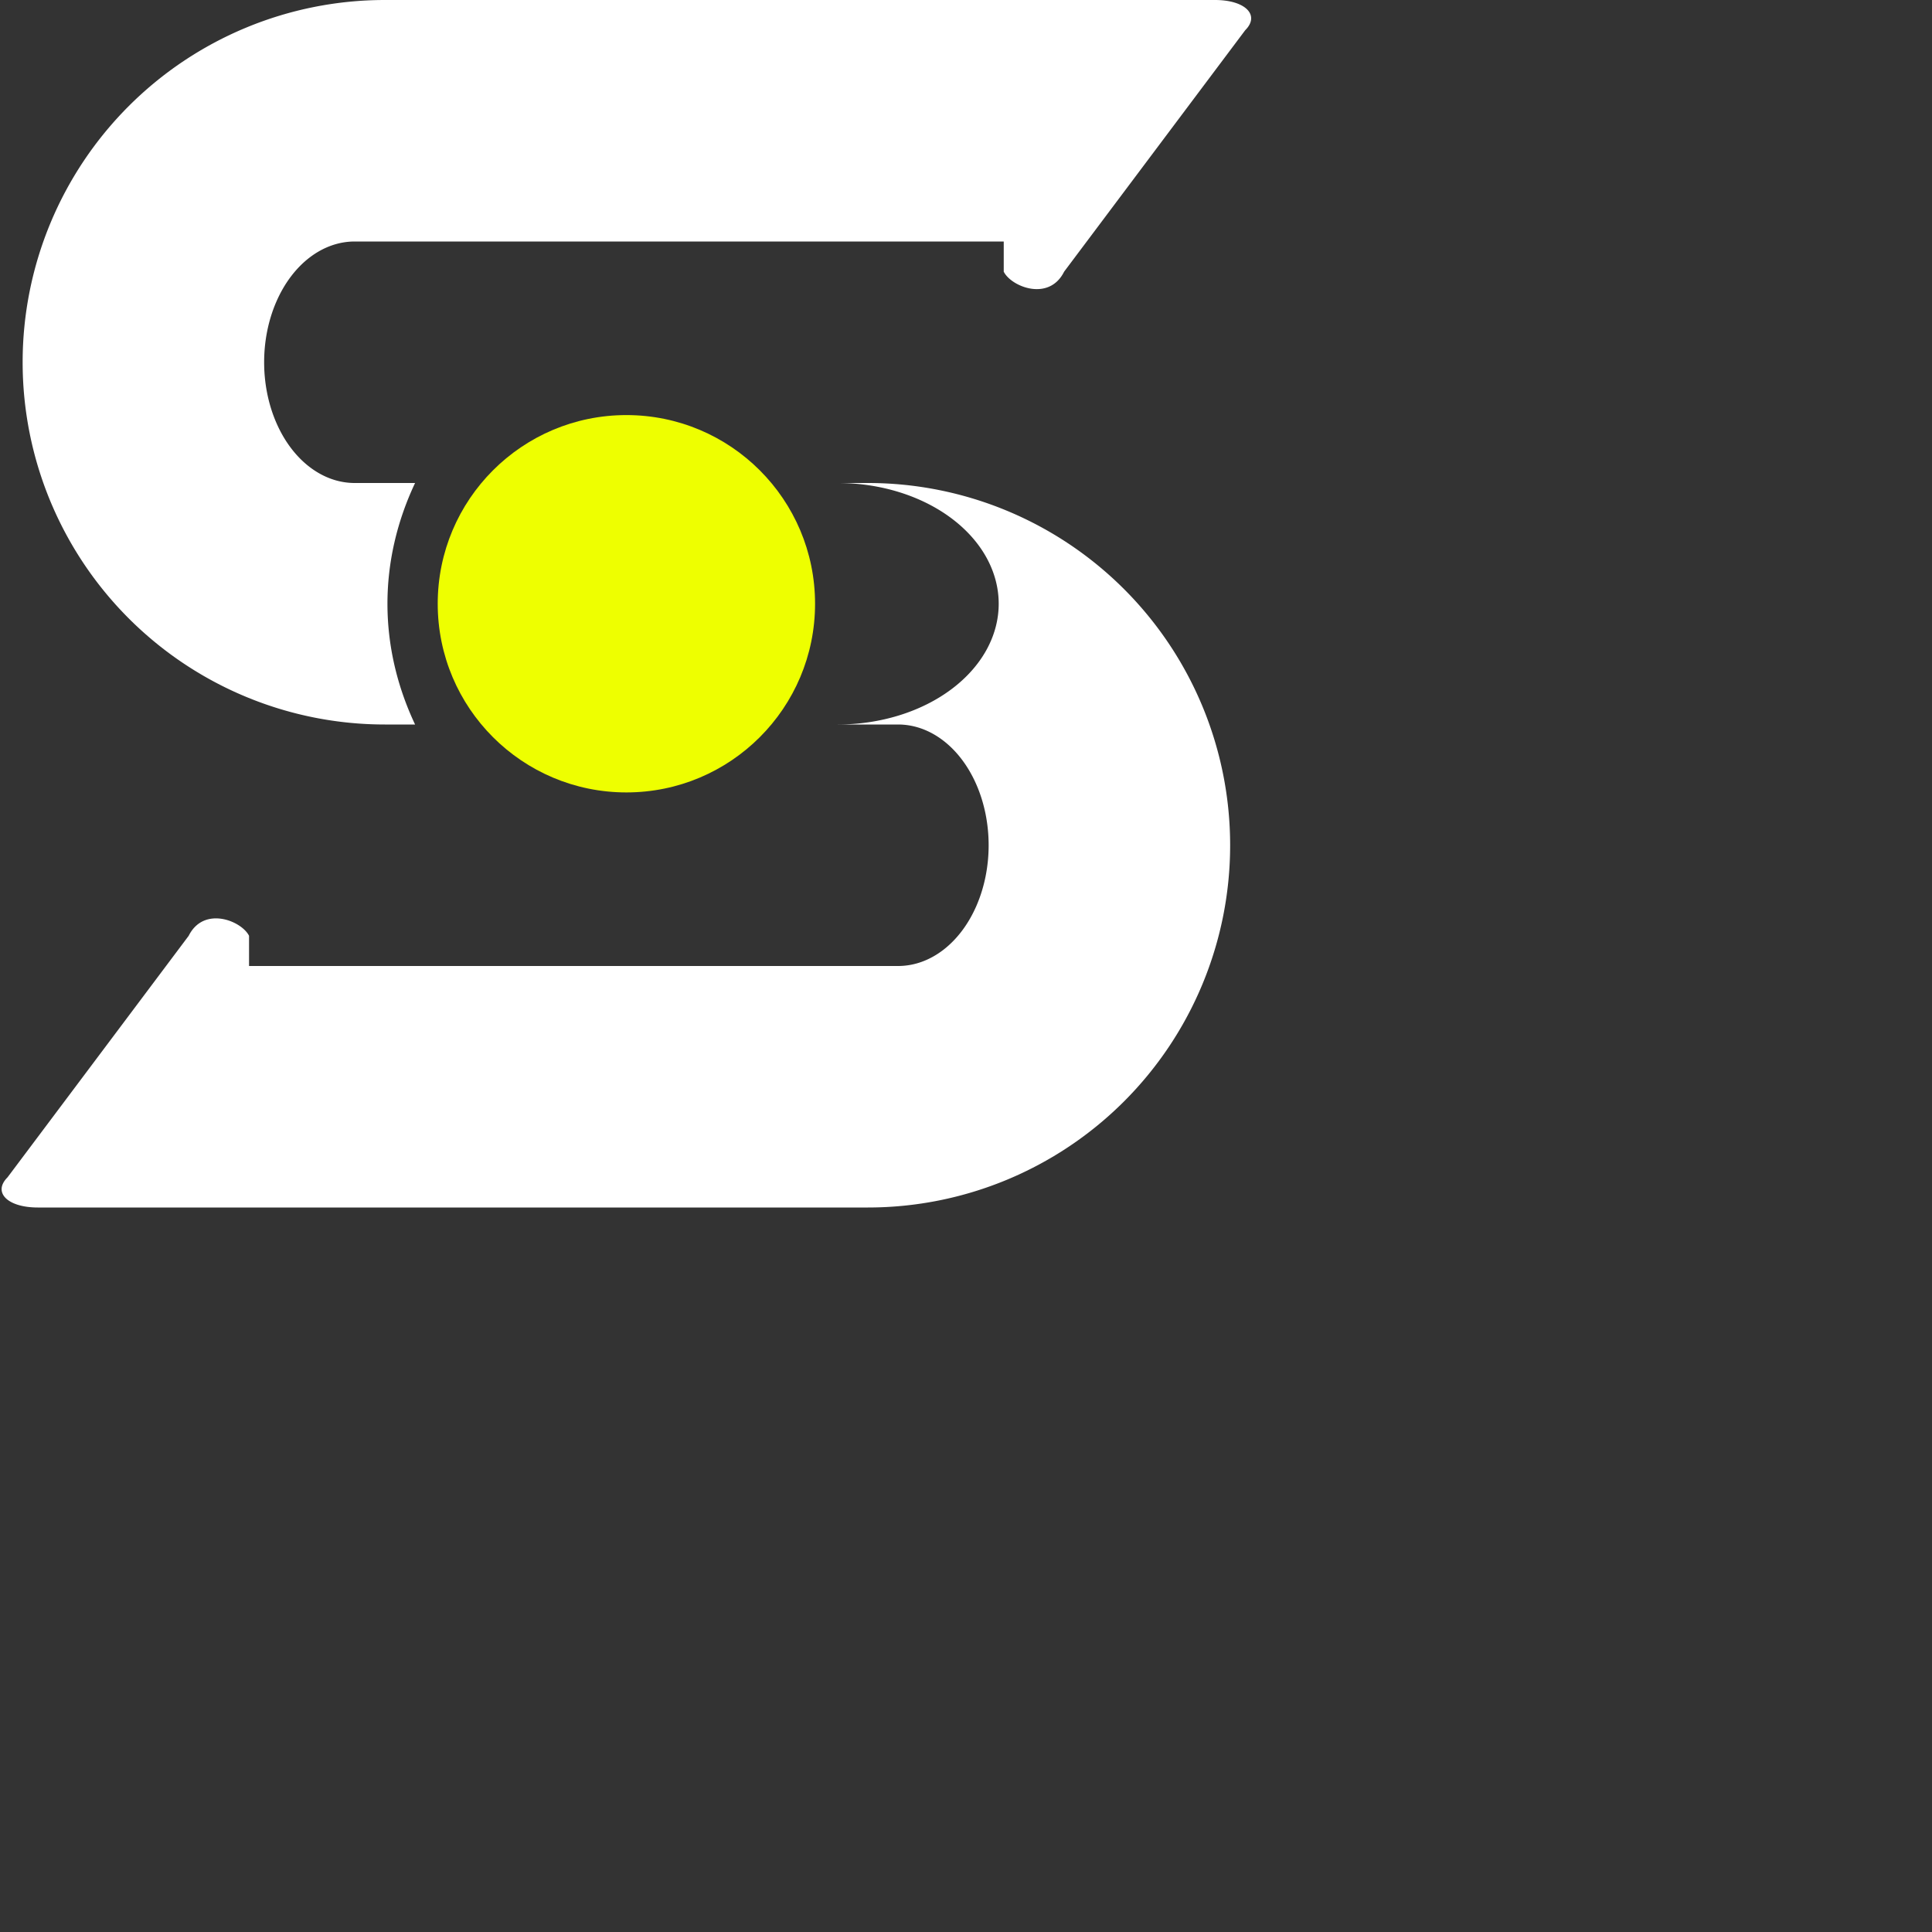 <svg width="512" height="512" viewBox="90 96 512 512" xmlns="http://www.w3.org/2000/svg">
	<rect x="90" y="96" width="512" height="512" fill="#333333" stroke="none"/>
	<circle cx="256" cy="256" r="50" fill="#EF0"/>
	<path d="M 200,224 h -16 a 24,32 0 0 1 0,-64 h 172 v 8 c 2,4 12,8 16,0 l 48,-64 c 4,-4 0,-8 -8,-8 h -220 a 96,96 0 0 0 0,192 h 8 a 128,96 0 0 1 0,-64" fill="white"/>
	<path d="M 312,288 h 16 a 24,32 0 0 1 0,64 h -172 v -8 c -2,-4 -12,-8 -16,0 l -48,64 c -4,4 0,8 8,8 h 220 a -96,-96 0 0 0 0,-192 h -8 a -128,-96 0 0 1 0,64" fill="white"/>
</svg>